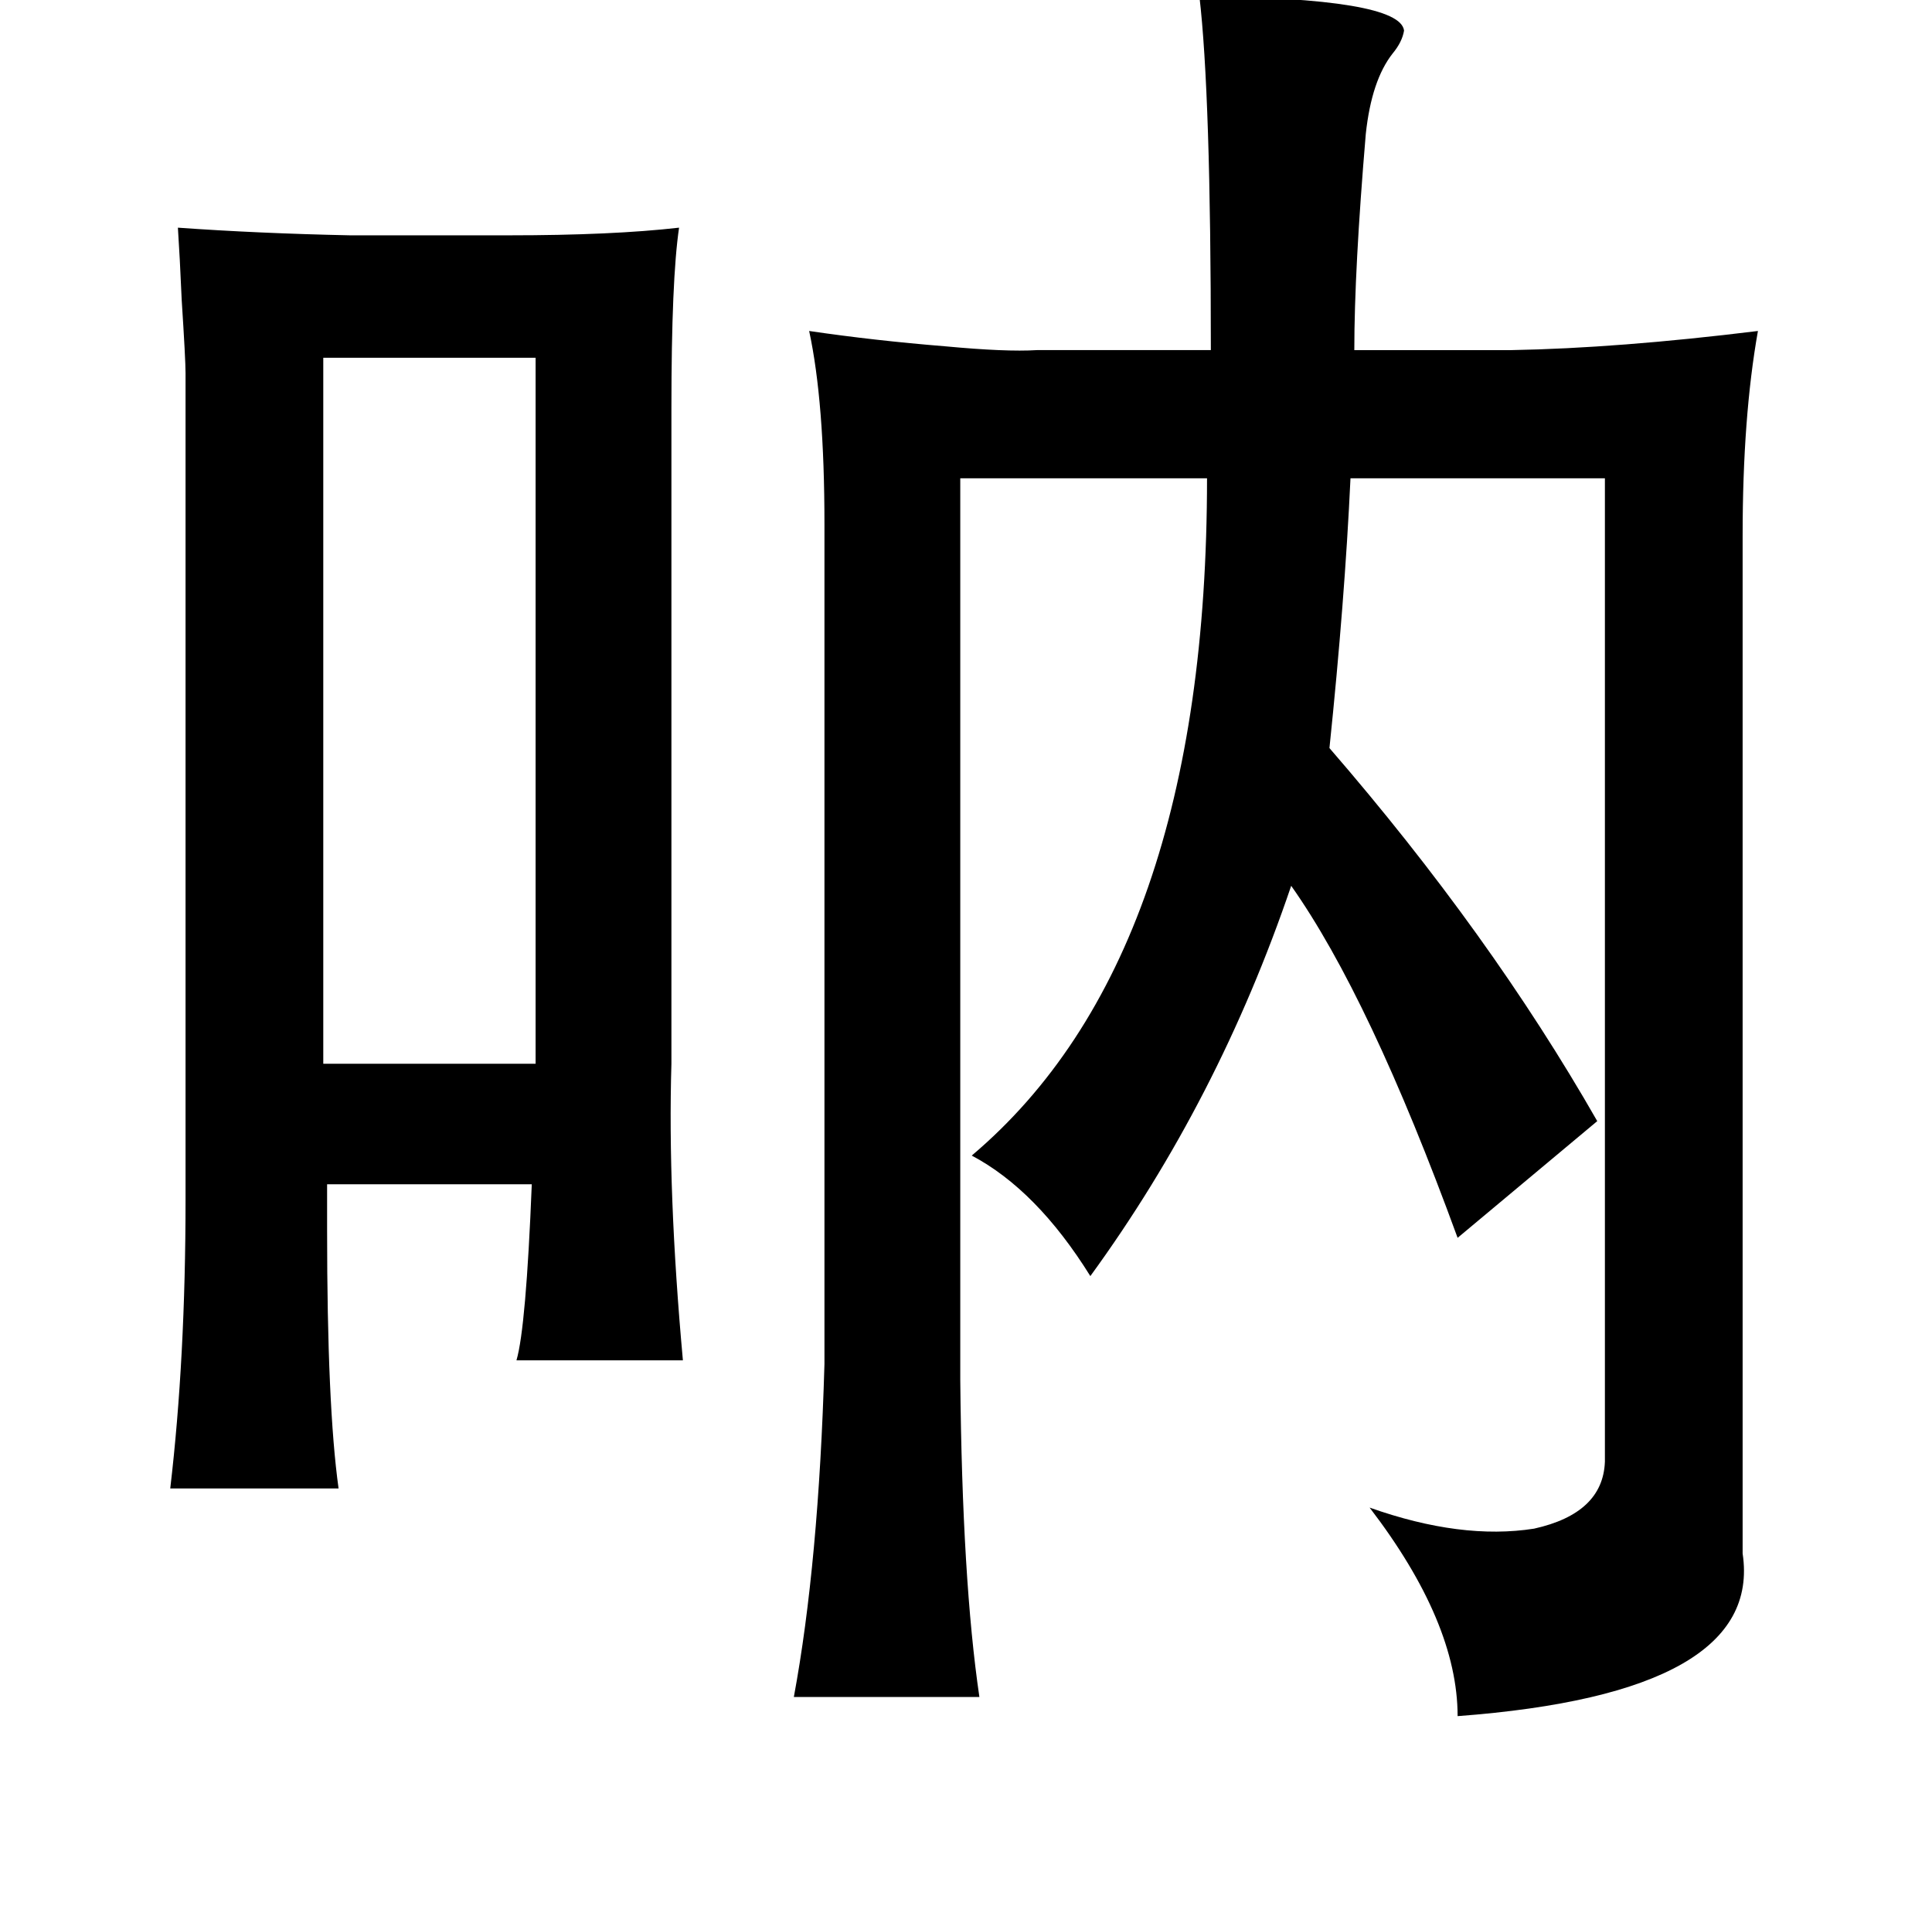<?xml version="1.0" standalone="no"?>
<!DOCTYPE svg PUBLIC "-//W3C//DTD SVG 1.1//EN" "http://www.w3.org/Graphics/SVG/1.1/DTD/svg11.dtd" >
<svg xmlns="http://www.w3.org/2000/svg" xmlns:xlink="http://www.w3.org/1999/xlink" version="1.1" viewBox="-10 0 1010 1000">
   <path fill="currentColor"
d="M617 -2q105 1 107 18q-1 6 -6 12q-11 14 -14 42q-6 71 -6 113h82q56 -1 129 -10q-8 45 -8 107v532q11 73 -149 85q0 -49 -46 -109q48 17 86 11q36 -8 37 -35v-514h-133q-3 64 -11 141q84 97 140 195l-73 61q-46 -126 -87 -184q-38 112 -105 204q-28 -45 -62 -63
q123 -104 123 -354h-129v471q1 105 10 166h-97q13 -70 16 -174v-439q0 -64 -8 -101q34 5 71 8q32 3 48 2h91q0 -134 -6 -185zM83 119q42 3 90 4h83q54 0 89 -4q-4 27 -4 94v343q-2 67 6 155h-87q5 -17 8 -92h-107v24q0 92 6 135h-88q8 -68 8 -151v-432q0 -7 -2 -38
q-1 -23 -2 -38zM270 187h-111v369h111v-369z" />
</svg>
